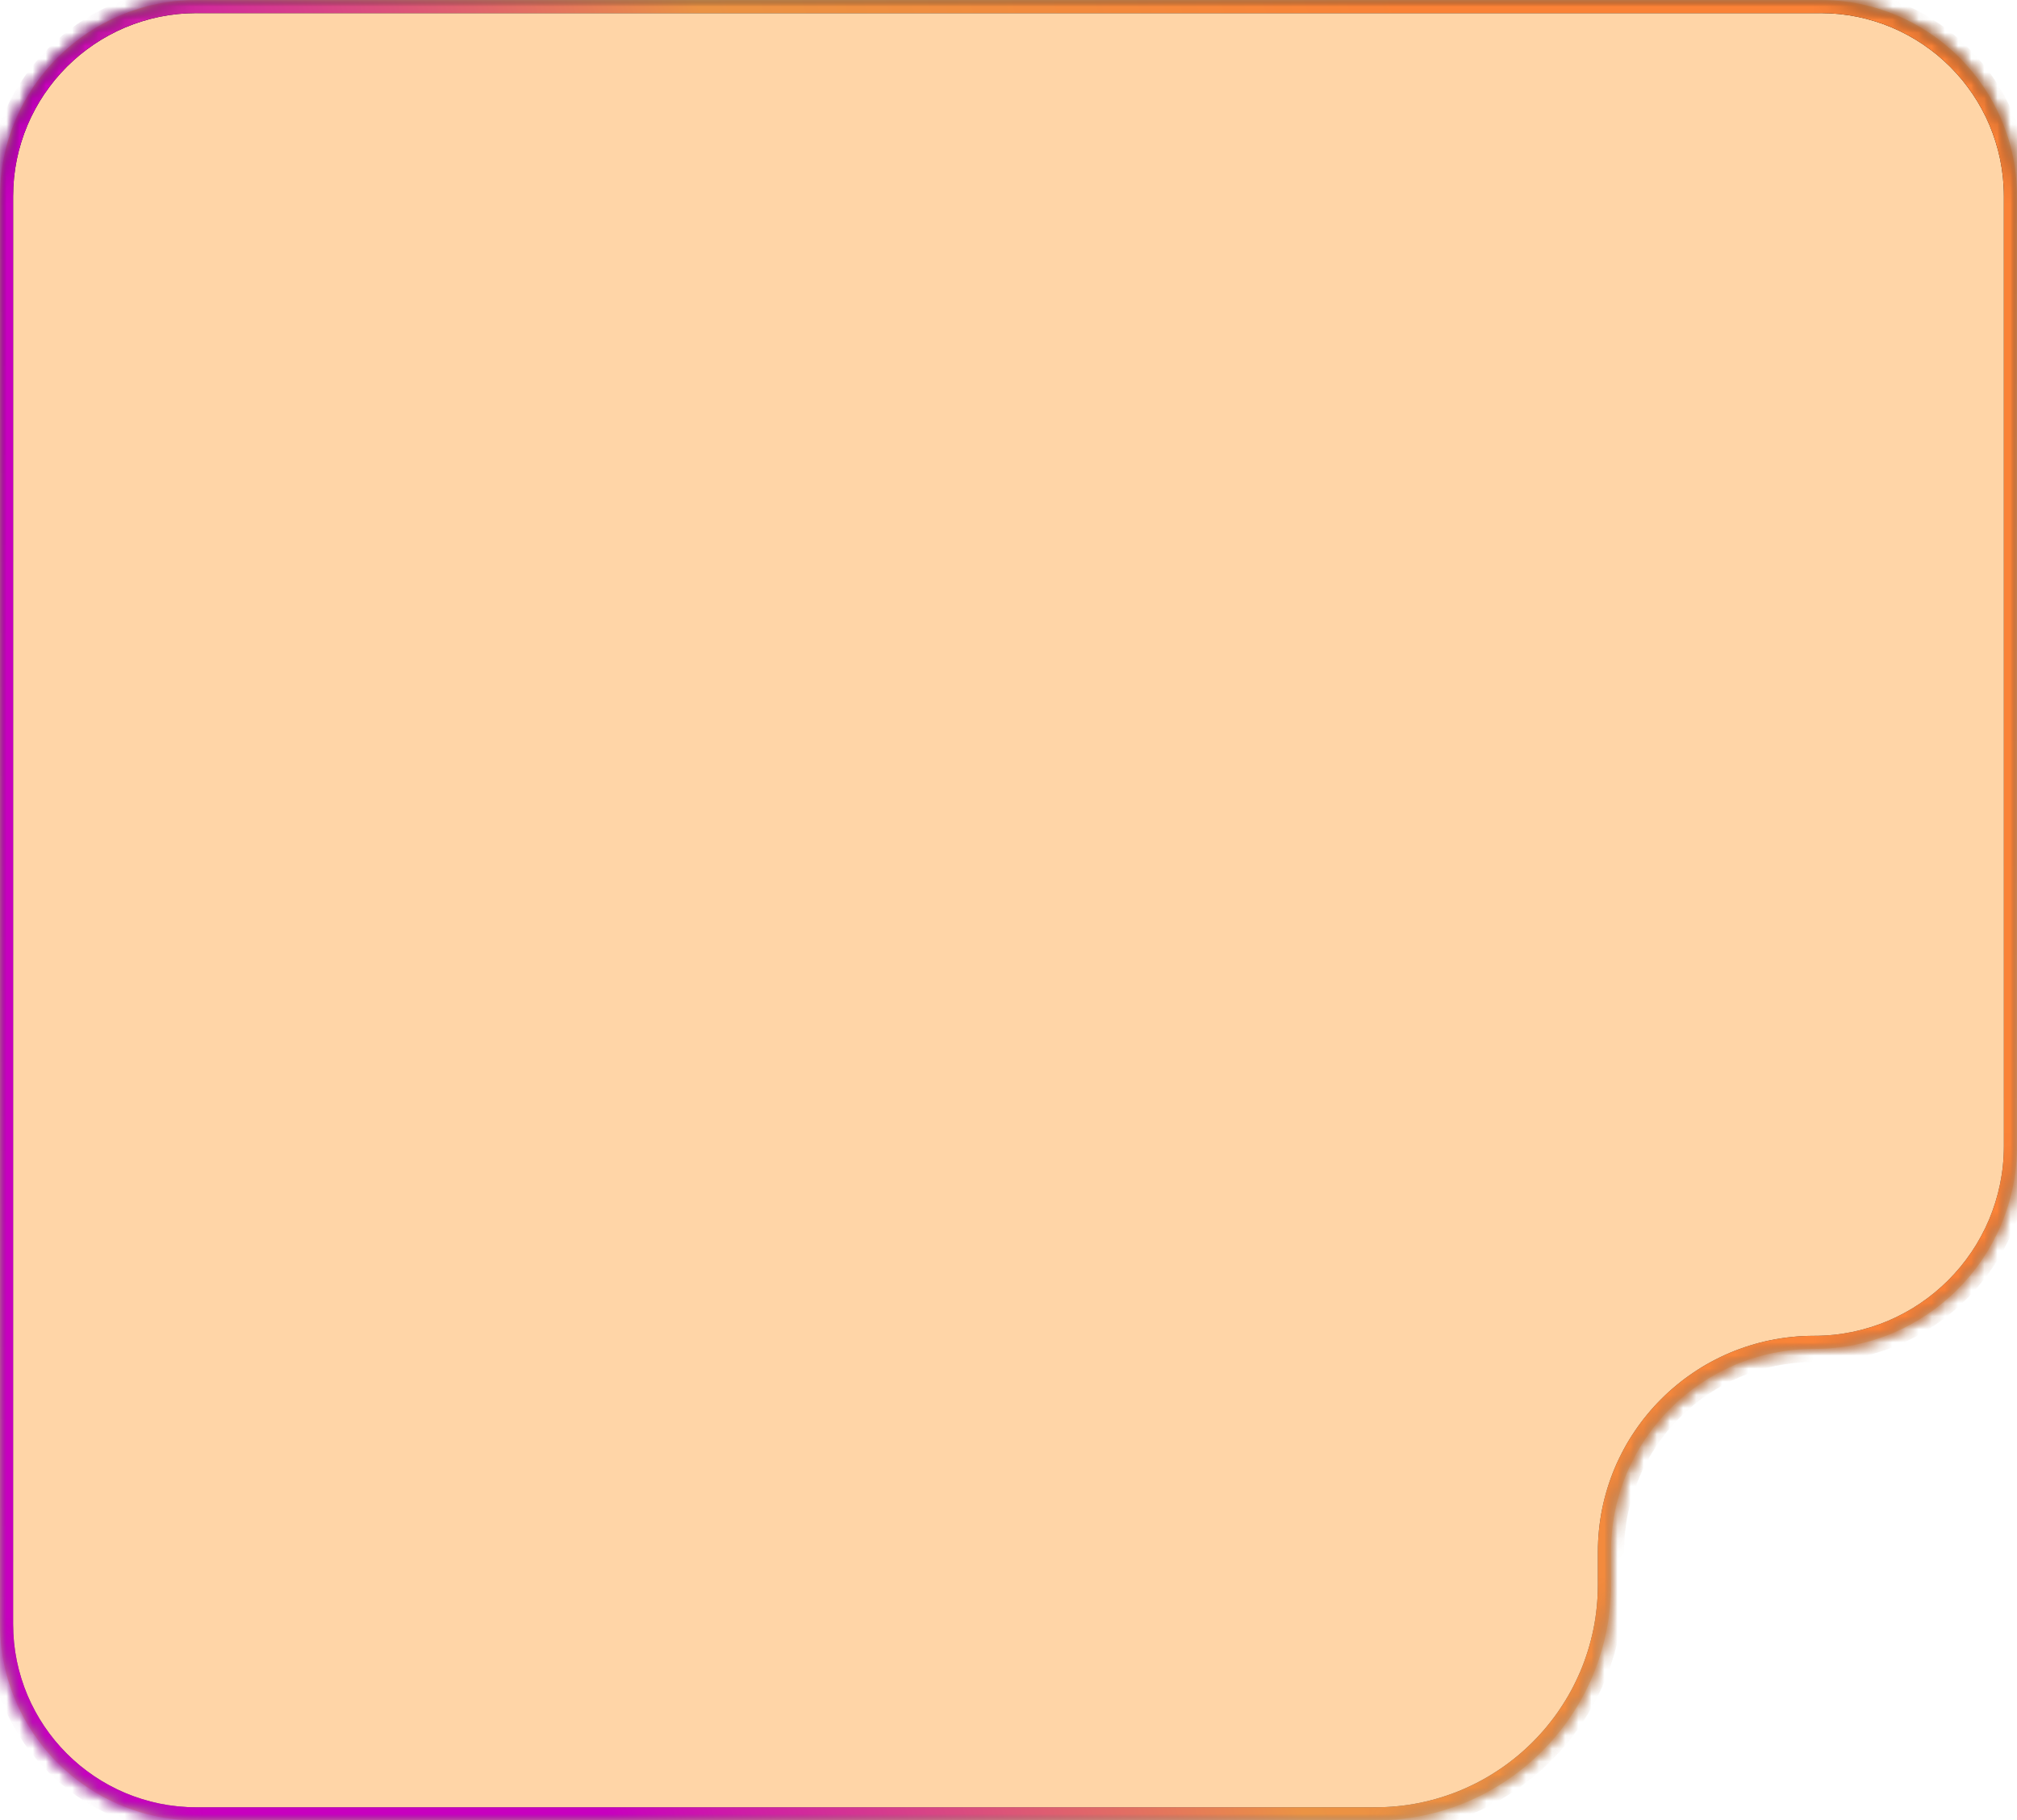 <svg width="154" height="139" viewBox="0 0 154 139" fill="none" xmlns="http://www.w3.org/2000/svg">
<mask id="path-1-inside-1_3159_32363" fill="white">
<path fill-rule="evenodd" clip-rule="evenodd" d="M15 0C6.716 0 0 6.716 0 15V124C0 132.284 6.716 139 15 139H105C114.941 139 123 130.941 123 121V118.5C123 109.94 129.94 103 138.5 103C147.06 103 154 96.06 154 87.5V15C154 6.716 147.284 0 139 0H15Z"/>
</mask>
<path fill-rule="evenodd" clip-rule="evenodd" d="M15 0C6.716 0 0 6.716 0 15V124C0 132.284 6.716 139 15 139H105C114.941 139 123 130.941 123 121V118.5C123 109.94 129.94 103 138.5 103C147.06 103 154 96.06 154 87.5V15C154 6.716 147.284 0 139 0H15Z" fill="#FFD5A7"/>
<path d="M1 15C1 7.268 7.268 1 15 1V-1C6.163 -1 -1 6.163 -1 15H1ZM1 124V15H-1V124H1ZM15 138C7.268 138 1 131.732 1 124H-1C-1 132.837 6.163 140 15 140V138ZM105 138H15V140H105V138ZM124 121V118.5H122V121H124ZM153 15V87.5H155V15H153ZM139 1C146.732 1 153 7.268 153 15H155C155 6.163 147.837 -1 139 -1V1ZM15 1H139V-1H15V1ZM138.5 104C147.613 104 155 96.613 155 87.5H153C153 95.508 146.508 102 138.5 102V104ZM124 118.5C124 110.492 130.492 104 138.5 104V102C129.387 102 122 109.387 122 118.5H124ZM105 140C115.493 140 124 131.493 124 121H122C122 130.389 114.389 138 105 138V140Z" fill="url(#paint0_linear_3159_32363)" mask="url(#path-1-inside-1_3159_32363)"/>
<path d="M1 15C1 7.268 7.268 1 15 1V-1C6.163 -1 -1 6.163 -1 15H1ZM1 124V15H-1V124H1ZM15 138C7.268 138 1 131.732 1 124H-1C-1 132.837 6.163 140 15 140V138ZM105 138H15V140H105V138ZM124 121V118.5H122V121H124ZM153 15V87.5H155V15H153ZM139 1C146.732 1 153 7.268 153 15H155C155 6.163 147.837 -1 139 -1V1ZM15 1H139V-1H15V1ZM138.5 104C147.613 104 155 96.613 155 87.5H153C153 95.508 146.508 102 138.5 102V104ZM124 118.5C124 110.492 130.492 104 138.5 104V102C129.387 102 122 109.387 122 118.5H124ZM105 140C115.493 140 124 131.493 124 121H122C122 130.389 114.389 138 105 138V140Z" fill="url(#paint1_linear_3159_32363)" mask="url(#path-1-inside-1_3159_32363)"/>
<defs>
<linearGradient id="paint0_linear_3159_32363" x1="77" y1="0" x2="77" y2="139" gradientUnits="userSpaceOnUse">
<stop/>
<stop offset="1" stop-color="#666666"/>
</linearGradient>
<linearGradient id="paint1_linear_3159_32363" x1="154" y1="139" x2="57.289" y2="171.337" gradientUnits="userSpaceOnUse">
<stop stop-color="#FA8237"/>
<stop offset="0.505" stop-color="#EB9344"/>
<stop offset="1" stop-color="#C700BF"/>
</linearGradient>
</defs>
</svg>
